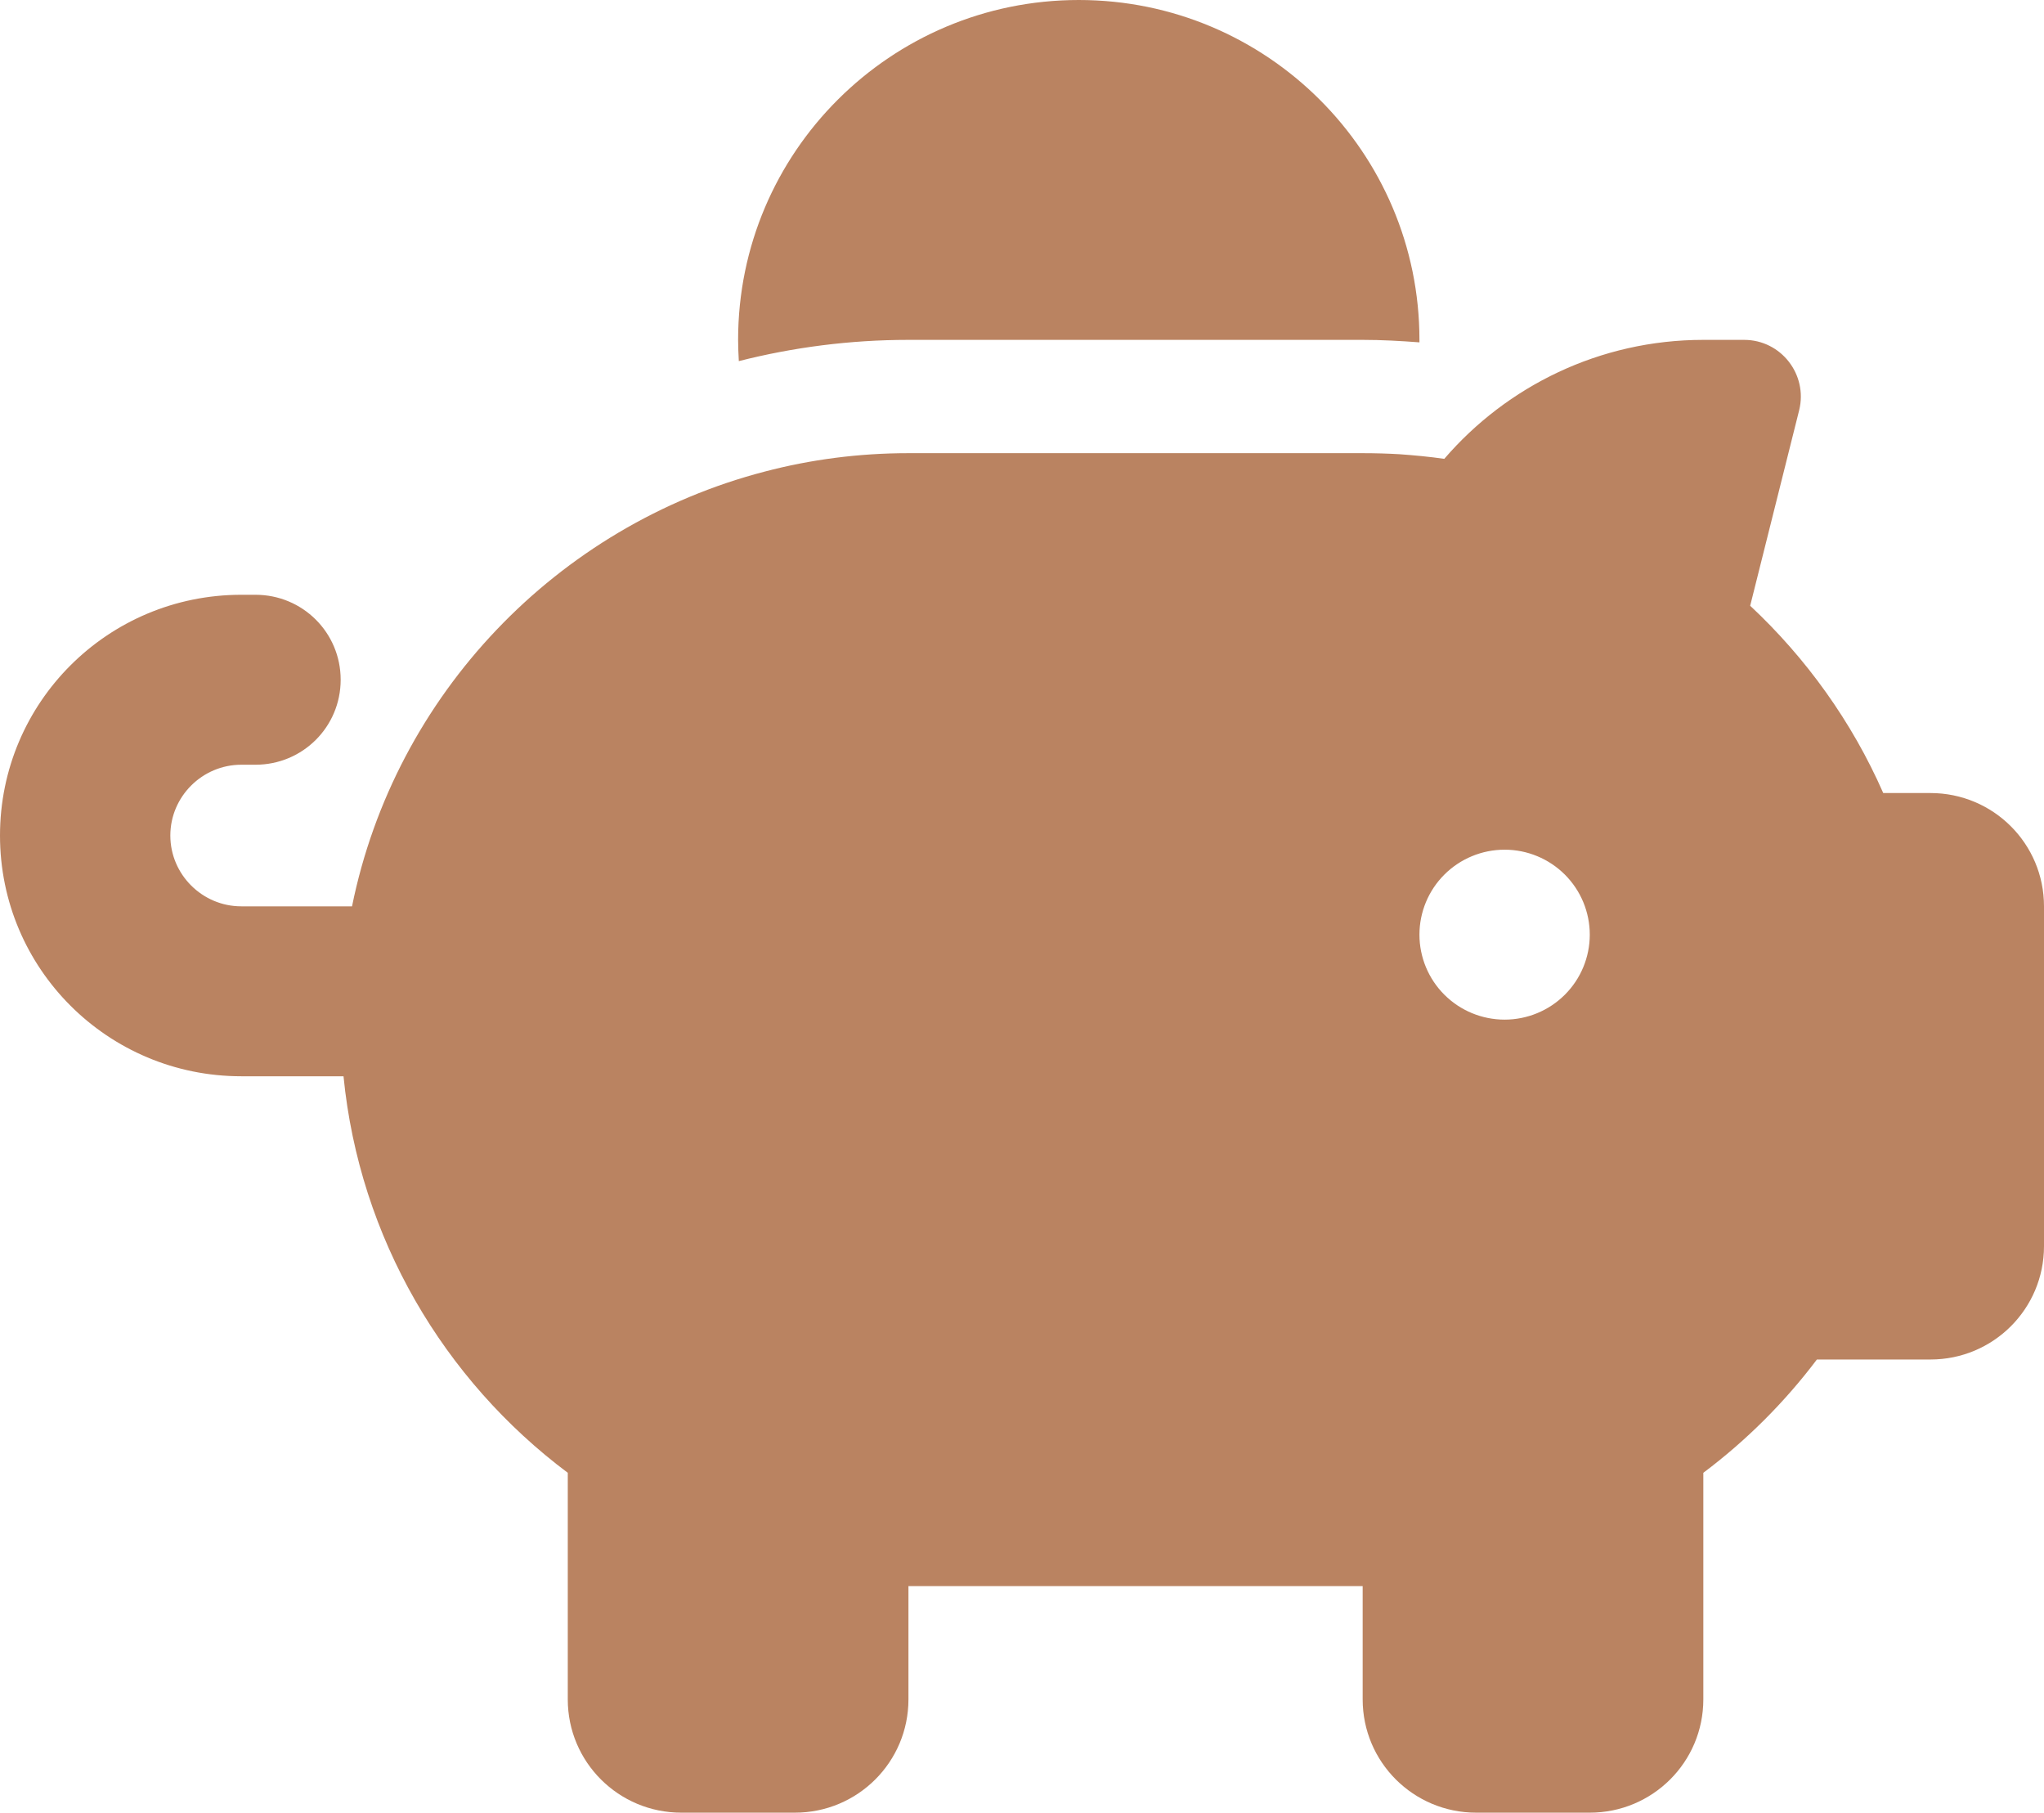 <svg width="247" height="219" viewBox="0 0 247 219" fill="none" xmlns="http://www.w3.org/2000/svg">
<path d="M171.528 41.062V41.362C169.255 41.191 166.982 41.062 164.667 41.062H109.778C102.702 41.062 95.841 41.961 89.28 43.629C89.237 42.773 89.194 41.918 89.194 41.062C89.194 18.393 107.634 0 130.361 0C153.089 0 171.528 18.393 171.528 41.062ZM164.667 54.75C166.168 54.75 167.668 54.793 169.126 54.878C170.927 55.007 172.728 55.178 174.53 55.434C182.077 46.666 193.312 41.062 205.833 41.062H210.765C215.224 41.062 218.484 45.254 217.411 49.574L211.494 73.185C218.269 79.516 223.801 87.215 227.574 95.812H233.278C240.868 95.812 247 101.929 247 109.5V150.562C247 158.133 240.868 164.25 233.278 164.25H219.556C215.653 169.426 211.022 174.045 205.833 177.938V205.312C205.833 212.883 199.701 219 192.111 219H178.389C170.799 219 164.667 212.883 164.667 205.312V191.625H109.778V205.312C109.778 212.883 103.646 219 96.056 219H82.333C74.743 219 68.611 212.883 68.611 205.312V177.938C53.645 166.731 43.439 149.579 41.51 130.031H29.16C13.036 130.031 0 117.028 0 100.945C0 84.862 13.036 71.859 29.16 71.859H30.875C36.578 71.859 41.167 76.436 41.167 82.125C41.167 87.814 36.578 92.391 30.875 92.391H29.16C24.443 92.391 20.583 96.24 20.583 100.945C20.583 105.65 24.443 109.5 29.16 109.5H42.539C47.728 83.921 67.282 63.519 92.411 56.974C97.942 55.52 103.774 54.75 109.778 54.75H164.667ZM192.111 112.922C192.111 110.199 191.027 107.588 189.097 105.663C187.167 103.738 184.549 102.656 181.819 102.656C179.09 102.656 176.472 103.738 174.542 105.663C172.612 107.588 171.528 110.199 171.528 112.922C171.528 115.644 172.612 118.256 174.542 120.181C176.472 122.106 179.09 123.188 181.819 123.188C184.549 123.188 187.167 122.106 189.097 120.181C191.027 118.256 192.111 115.644 192.111 112.922Z" fill="#BA8361"/>
</svg>
